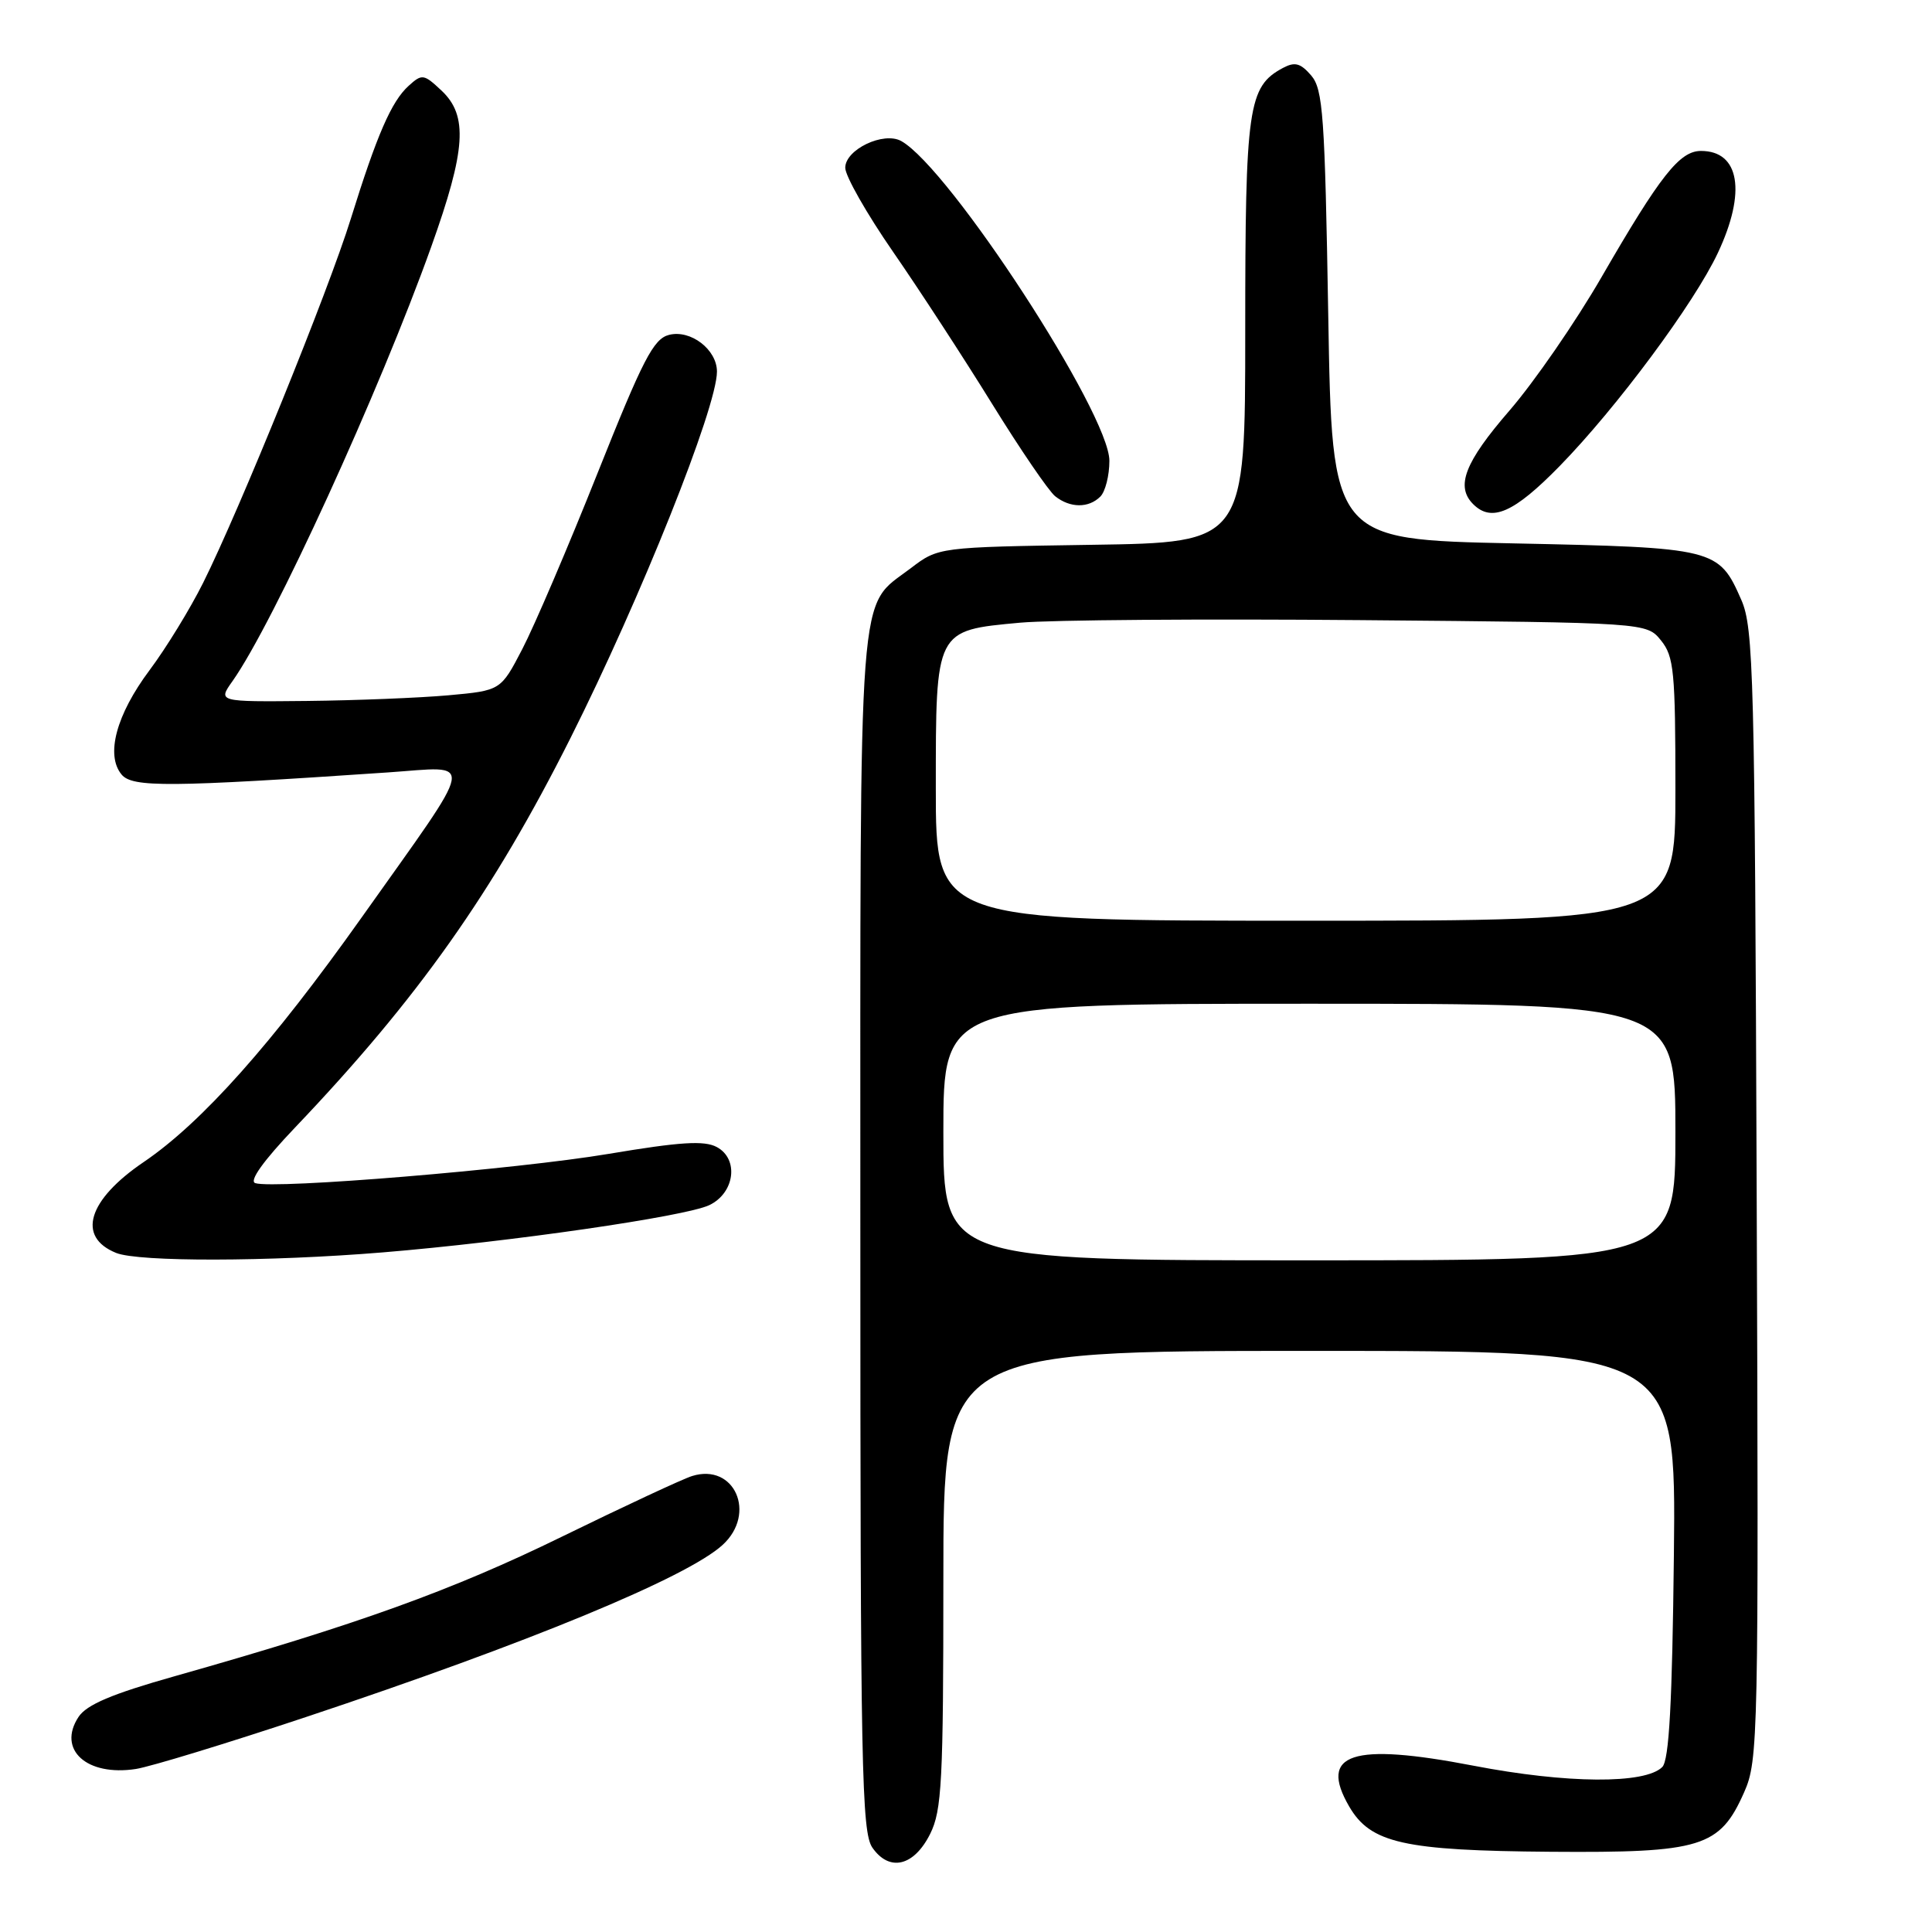 <?xml version="1.0" encoding="UTF-8" standalone="no"?>
<!DOCTYPE svg PUBLIC "-//W3C//DTD SVG 1.1//EN" "http://www.w3.org/Graphics/SVG/1.1/DTD/svg11.dtd" >
<svg xmlns="http://www.w3.org/2000/svg" xmlns:xlink="http://www.w3.org/1999/xlink" version="1.1" viewBox="0 0 256 256">
 <g >
 <path fill="currentColor"
d=" M 123.25 243.00 C 124.80 239.90 125.00 236.05 125.00 209.25 C 125.00 179.00 125.00 179.00 173.55 179.00 C 222.09 179.00 222.09 179.00 221.80 205.95 C 221.58 225.67 221.17 233.23 220.26 234.14 C 217.98 236.42 207.61 236.35 195.22 233.96 C 179.13 230.86 174.68 232.33 178.78 239.38 C 181.61 244.23 186.00 245.22 205.50 245.37 C 225.47 245.52 227.88 244.78 231.11 237.48 C 232.98 233.26 233.04 230.44 232.77 158.30 C 232.52 89.34 232.36 83.19 230.73 79.48 C 227.74 72.66 227.31 72.56 200.50 72.00 C 176.50 71.50 176.50 71.50 176.00 41.78 C 175.55 15.28 175.31 11.84 173.74 10.00 C 172.32 8.36 171.58 8.16 170.00 9.00 C 165.38 11.47 165.00 14.12 165.00 43.89 C 165.00 71.89 165.00 71.89 144.67 72.19 C 124.34 72.50 124.34 72.50 120.67 75.30 C 113.59 80.70 114.00 75.32 114.00 163.23 C 114.00 234.25 114.17 242.79 115.60 244.83 C 117.86 248.07 121.11 247.29 123.25 243.00 Z  M 40.50 227.53 C 70.00 217.71 91.06 209.01 95.75 204.71 C 100.30 200.55 97.33 193.83 91.71 195.58 C 90.50 195.95 82.72 199.58 74.43 203.63 C 59.92 210.73 47.29 215.28 23.17 222.10 C 14.81 224.46 11.47 225.88 10.40 227.51 C 7.56 231.84 11.49 235.40 18.00 234.40 C 19.93 234.10 30.05 231.01 40.50 227.53 Z  M 50.70 165.95 C 67.57 164.56 90.82 161.19 93.98 159.69 C 97.36 158.08 97.94 153.58 94.98 151.99 C 93.32 151.10 90.15 151.30 80.67 152.89 C 68.47 154.94 36.31 157.60 33.82 156.77 C 32.98 156.49 34.90 153.81 39.09 149.41 C 55.37 132.33 65.32 118.25 75.60 97.78 C 84.91 79.24 95.00 53.99 95.00 49.24 C 95.00 46.32 91.52 43.65 88.66 44.37 C 86.59 44.89 85.20 47.59 79.16 62.74 C 75.27 72.51 70.79 82.97 69.21 86.00 C 66.35 91.50 66.35 91.50 59.42 92.13 C 55.62 92.47 47.18 92.81 40.68 92.88 C 28.86 93.00 28.86 93.00 30.81 90.25 C 36.22 82.60 50.29 51.85 57.14 32.70 C 61.74 19.84 62.04 15.33 58.51 12.01 C 56.16 9.80 55.92 9.76 54.15 11.37 C 51.87 13.43 49.95 17.84 46.48 29.00 C 43.53 38.51 31.71 67.63 26.91 77.24 C 25.19 80.68 22.00 85.89 19.82 88.80 C 15.40 94.71 13.97 100.05 16.11 102.63 C 17.54 104.36 22.39 104.32 51.40 102.35 C 63.05 101.56 63.38 99.77 47.94 121.54 C 36.05 138.30 26.76 148.73 19.05 153.97 C 11.63 159.00 10.14 163.90 15.39 166.02 C 18.37 167.22 35.61 167.19 50.70 165.95 Z  M 206.67 61.75 C 214.23 54.01 224.51 40.16 227.63 33.50 C 231.42 25.44 230.51 20.00 225.39 20.00 C 222.56 20.00 220.00 23.25 212.24 36.67 C 208.80 42.63 203.29 50.62 199.99 54.43 C 194.08 61.26 192.85 64.45 195.20 66.80 C 197.65 69.25 200.60 67.96 206.67 61.75 Z  M 145.80 65.80 C 146.46 65.14 147.00 63.01 147.00 61.06 C 147.00 54.80 125.83 22.28 119.42 18.69 C 117.08 17.39 112.00 19.81 112.00 22.23 C 112.00 23.32 114.85 28.33 118.33 33.36 C 121.81 38.39 127.71 47.45 131.45 53.50 C 135.19 59.55 138.95 65.06 139.81 65.75 C 141.79 67.33 144.25 67.35 145.80 65.80 Z  M 125.00 150.00 C 125.00 133.00 125.00 133.00 173.50 133.00 C 222.00 133.00 222.00 133.00 222.00 150.00 C 222.00 167.00 222.00 167.00 173.50 167.00 C 125.00 167.00 125.00 167.00 125.00 150.00 Z  M 124.00 104.50 C 124.00 83.37 123.91 83.55 135.16 82.51 C 139.20 82.14 159.53 81.99 180.34 82.17 C 218.18 82.50 218.18 82.50 220.09 84.86 C 221.81 86.98 222.00 88.98 222.00 104.61 C 222.00 122.00 222.00 122.00 173.00 122.00 C 124.00 122.00 124.00 122.00 124.00 104.50 Z "/>
</g>
</svg>